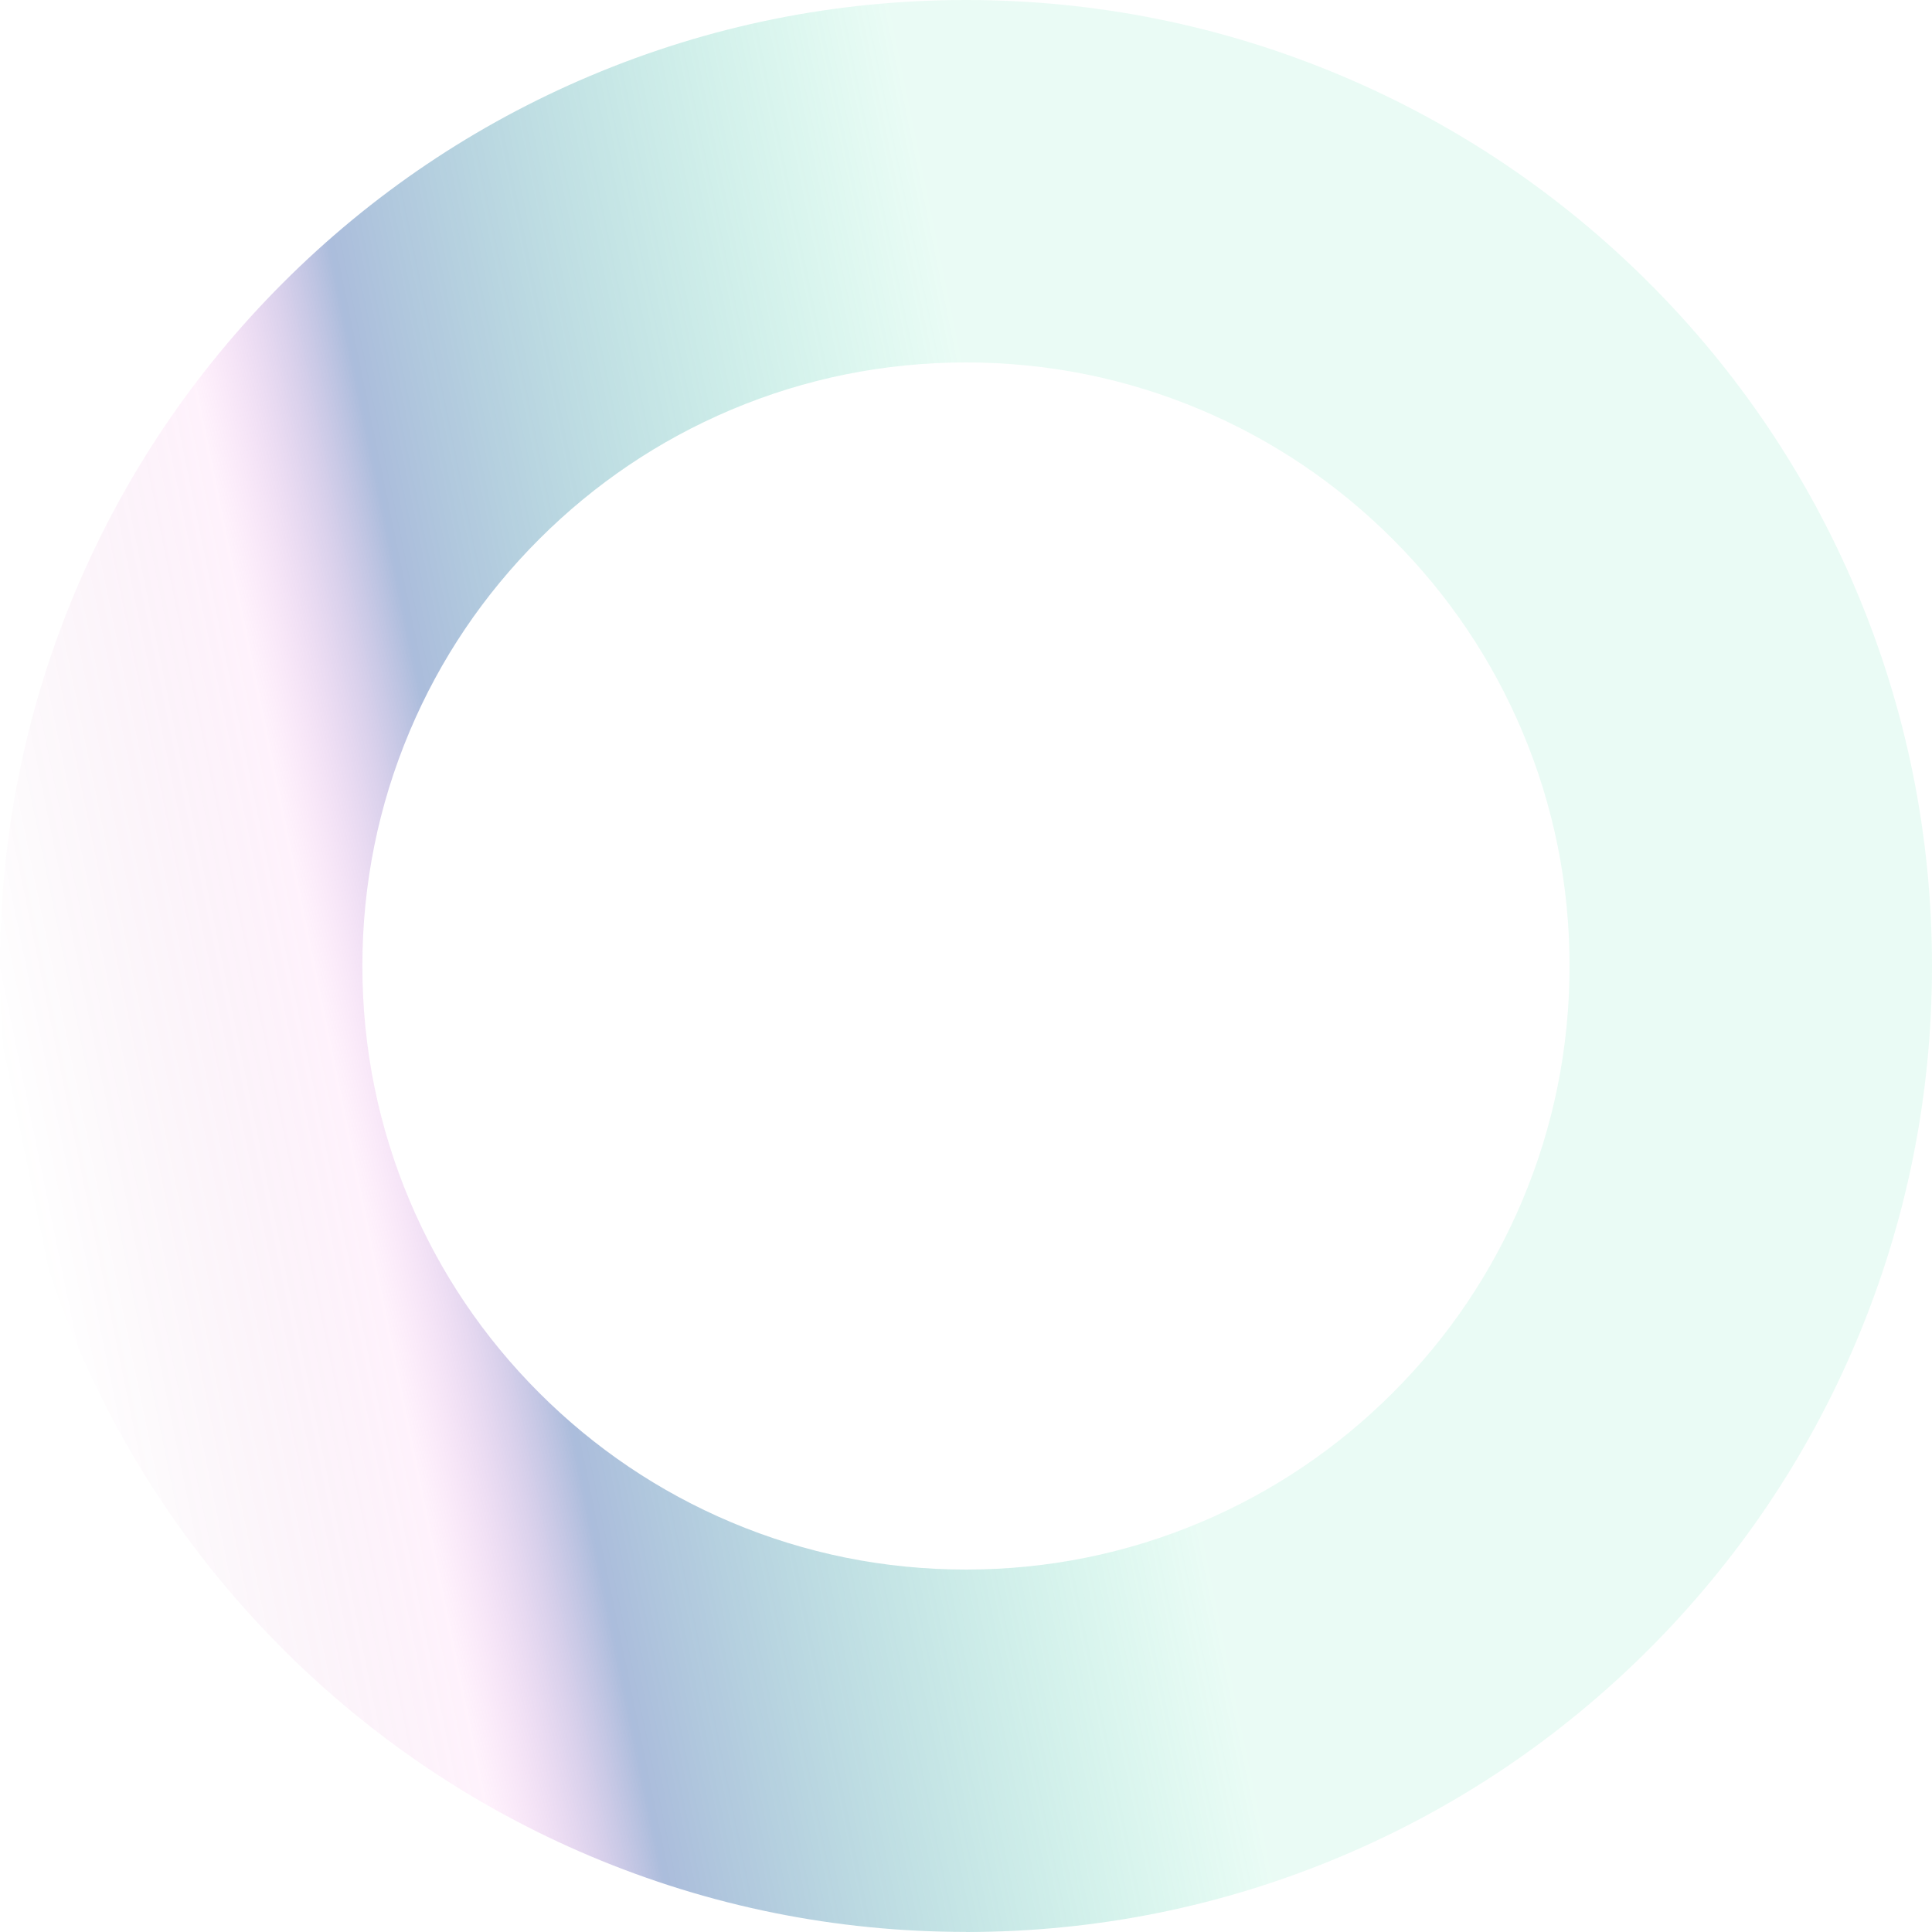 <svg width="1329" height="1329" viewBox="0 0 1329 1329" fill="none" xmlns="http://www.w3.org/2000/svg">
<path d="M664.47 1328.94C574.796 1328.94 487.807 1311.34 405.77 1276.68C326.657 1243.21 255.598 1195.3 194.562 1134.33C133.586 1073.35 85.677 1002.3 52.205 923.129C17.601 841.155 0 754.11 0 664.5C0 574.83 17.601 487.845 52.265 405.812C85.736 326.702 133.646 255.646 194.622 194.613C255.598 133.64 326.657 85.732 405.83 52.263C487.807 17.6 574.856 0 664.47 0C754.084 0 841.133 17.6 923.17 52.263C1002.28 85.732 1073.34 133.64 1134.38 194.613C1195.35 255.586 1243.26 326.642 1276.73 405.812C1311.4 487.785 1329 574.83 1329 664.5C1329 754.17 1311.4 841.155 1276.73 923.188C1243.26 1002.3 1195.35 1073.35 1134.38 1134.39C1073.4 1195.36 1002.34 1243.27 923.17 1276.74C841.193 1311.4 754.144 1329 664.47 1329V1328.94ZM664.47 249.322C608.387 249.322 554.033 260.299 502.902 281.896C453.501 302.778 409.052 332.727 370.867 370.91C332.683 409.093 302.732 453.48 281.849 502.939C260.251 554.068 249.273 608.419 249.273 664.5C249.273 720.581 260.251 774.932 281.849 826.061C302.732 875.46 332.683 919.907 370.867 958.09C409.052 996.273 453.441 1026.22 502.902 1047.1C554.033 1068.7 608.387 1079.68 664.47 1079.68C720.554 1079.68 774.907 1068.7 826.038 1047.1C875.44 1026.22 919.889 996.273 958.073 958.09C996.258 919.907 1026.21 875.52 1047.09 826.061C1068.69 774.932 1079.67 720.581 1079.67 664.5C1079.67 608.419 1068.69 554.068 1047.09 502.939C1026.21 453.54 996.258 409.093 958.073 370.91C919.889 332.727 875.499 302.778 826.038 281.896C774.907 260.299 720.554 249.322 664.47 249.322Z" fill="url(#paint0_linear_1151_71706)"/>
<defs>
<linearGradient id="paint0_linear_1151_71706" x1="-21.5" y1="990" x2="1405.74" y2="697.885" gradientUnits="userSpaceOnUse">
<stop offset="0.05" stop-color="#8E0369" stop-opacity="0"/>
<stop offset="0.205" stop-color="#F97FE2" stop-opacity="0.1"/>
<stop offset="0.28" stop-color="#577AB8" stop-opacity="0.5"/>
<stop offset="0.562" stop-color="#2DDF9E" stop-opacity="0.1"/>
</linearGradient>
</defs>
</svg>
